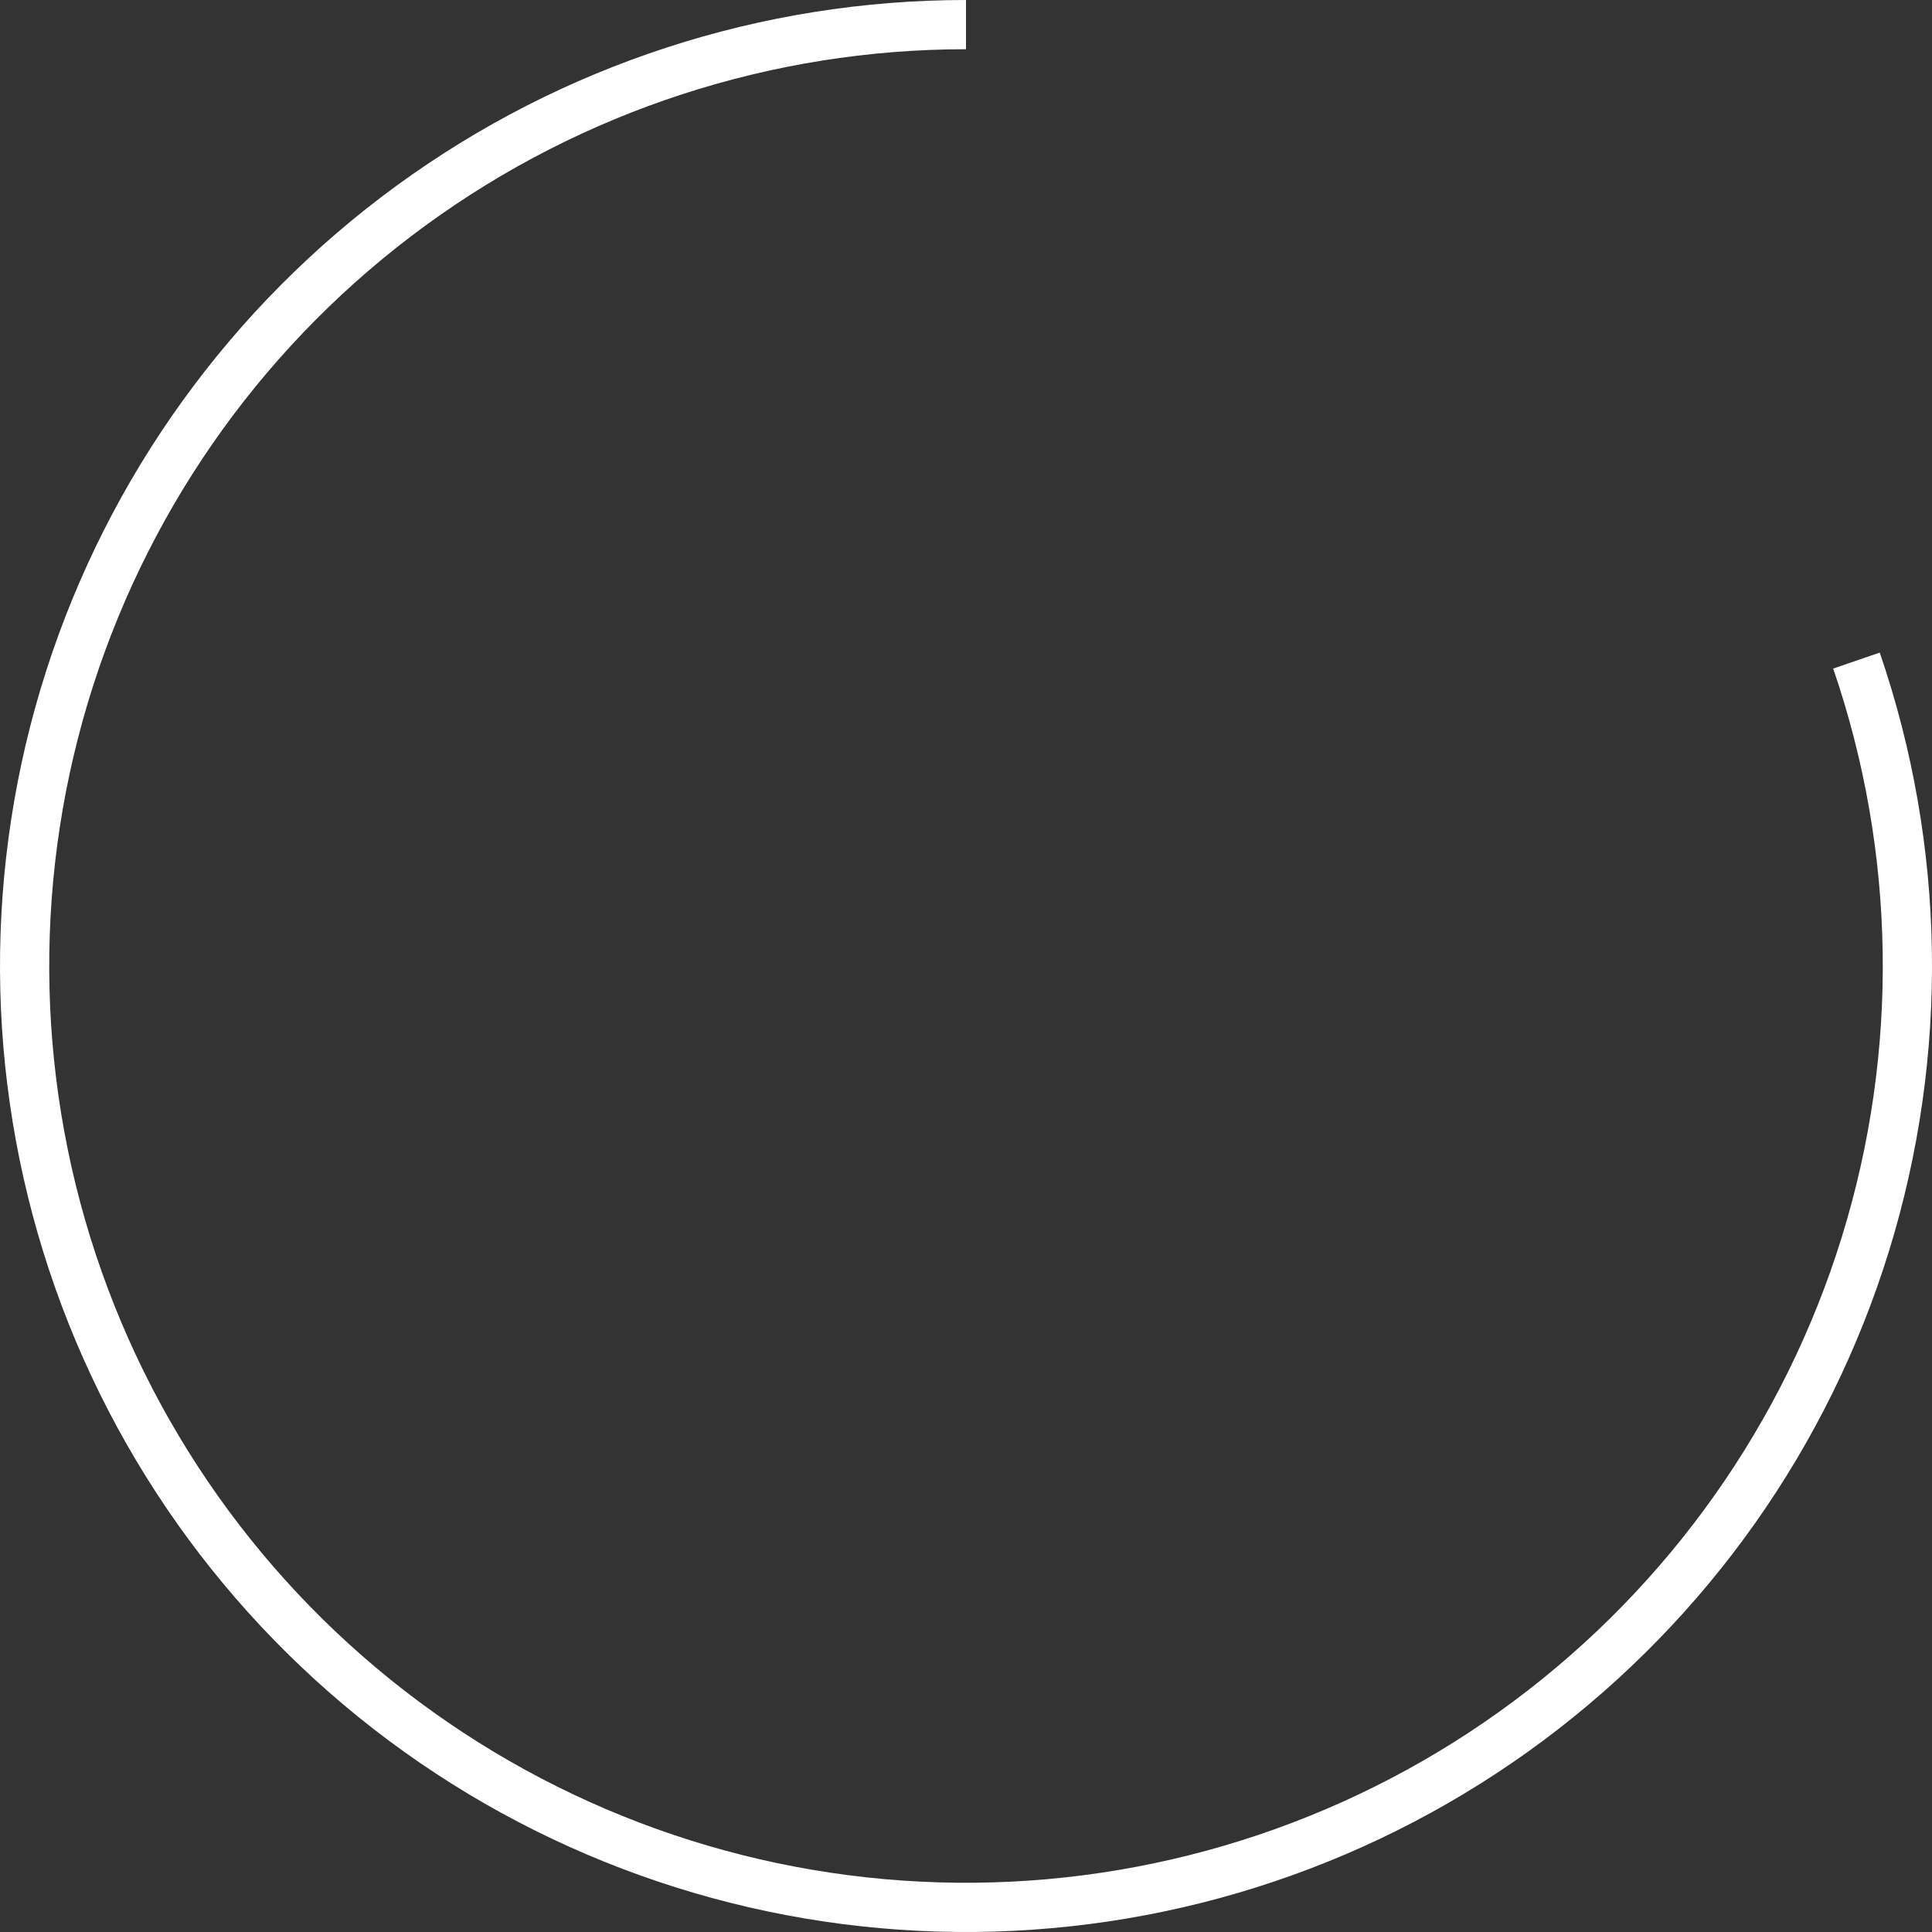 <svg width="157" height="157" viewBox="0 0 157 157" fill="none" xmlns="http://www.w3.org/2000/svg">
<rect x="0" y="0" width="157" height="157" fill="#333333" stroke="none"/>
<path d="M150.862 53.681C156.121 69.012 156.374 85.618 151.585 101.103C146.796 116.587 137.212 130.151 124.217 139.837C111.221 149.523 95.485 154.831 79.277 154.996C63.07 155.161 47.229 150.173 34.039 140.753C20.849 131.333 10.992 117.967 5.89 102.583C0.787 87.199 0.703 70.591 5.649 55.156C10.595 39.721 20.315 26.255 33.409 16.702C46.502 7.148 62.292 2 78.5 2" stroke="white" stroke-width="4"/>
</svg>
